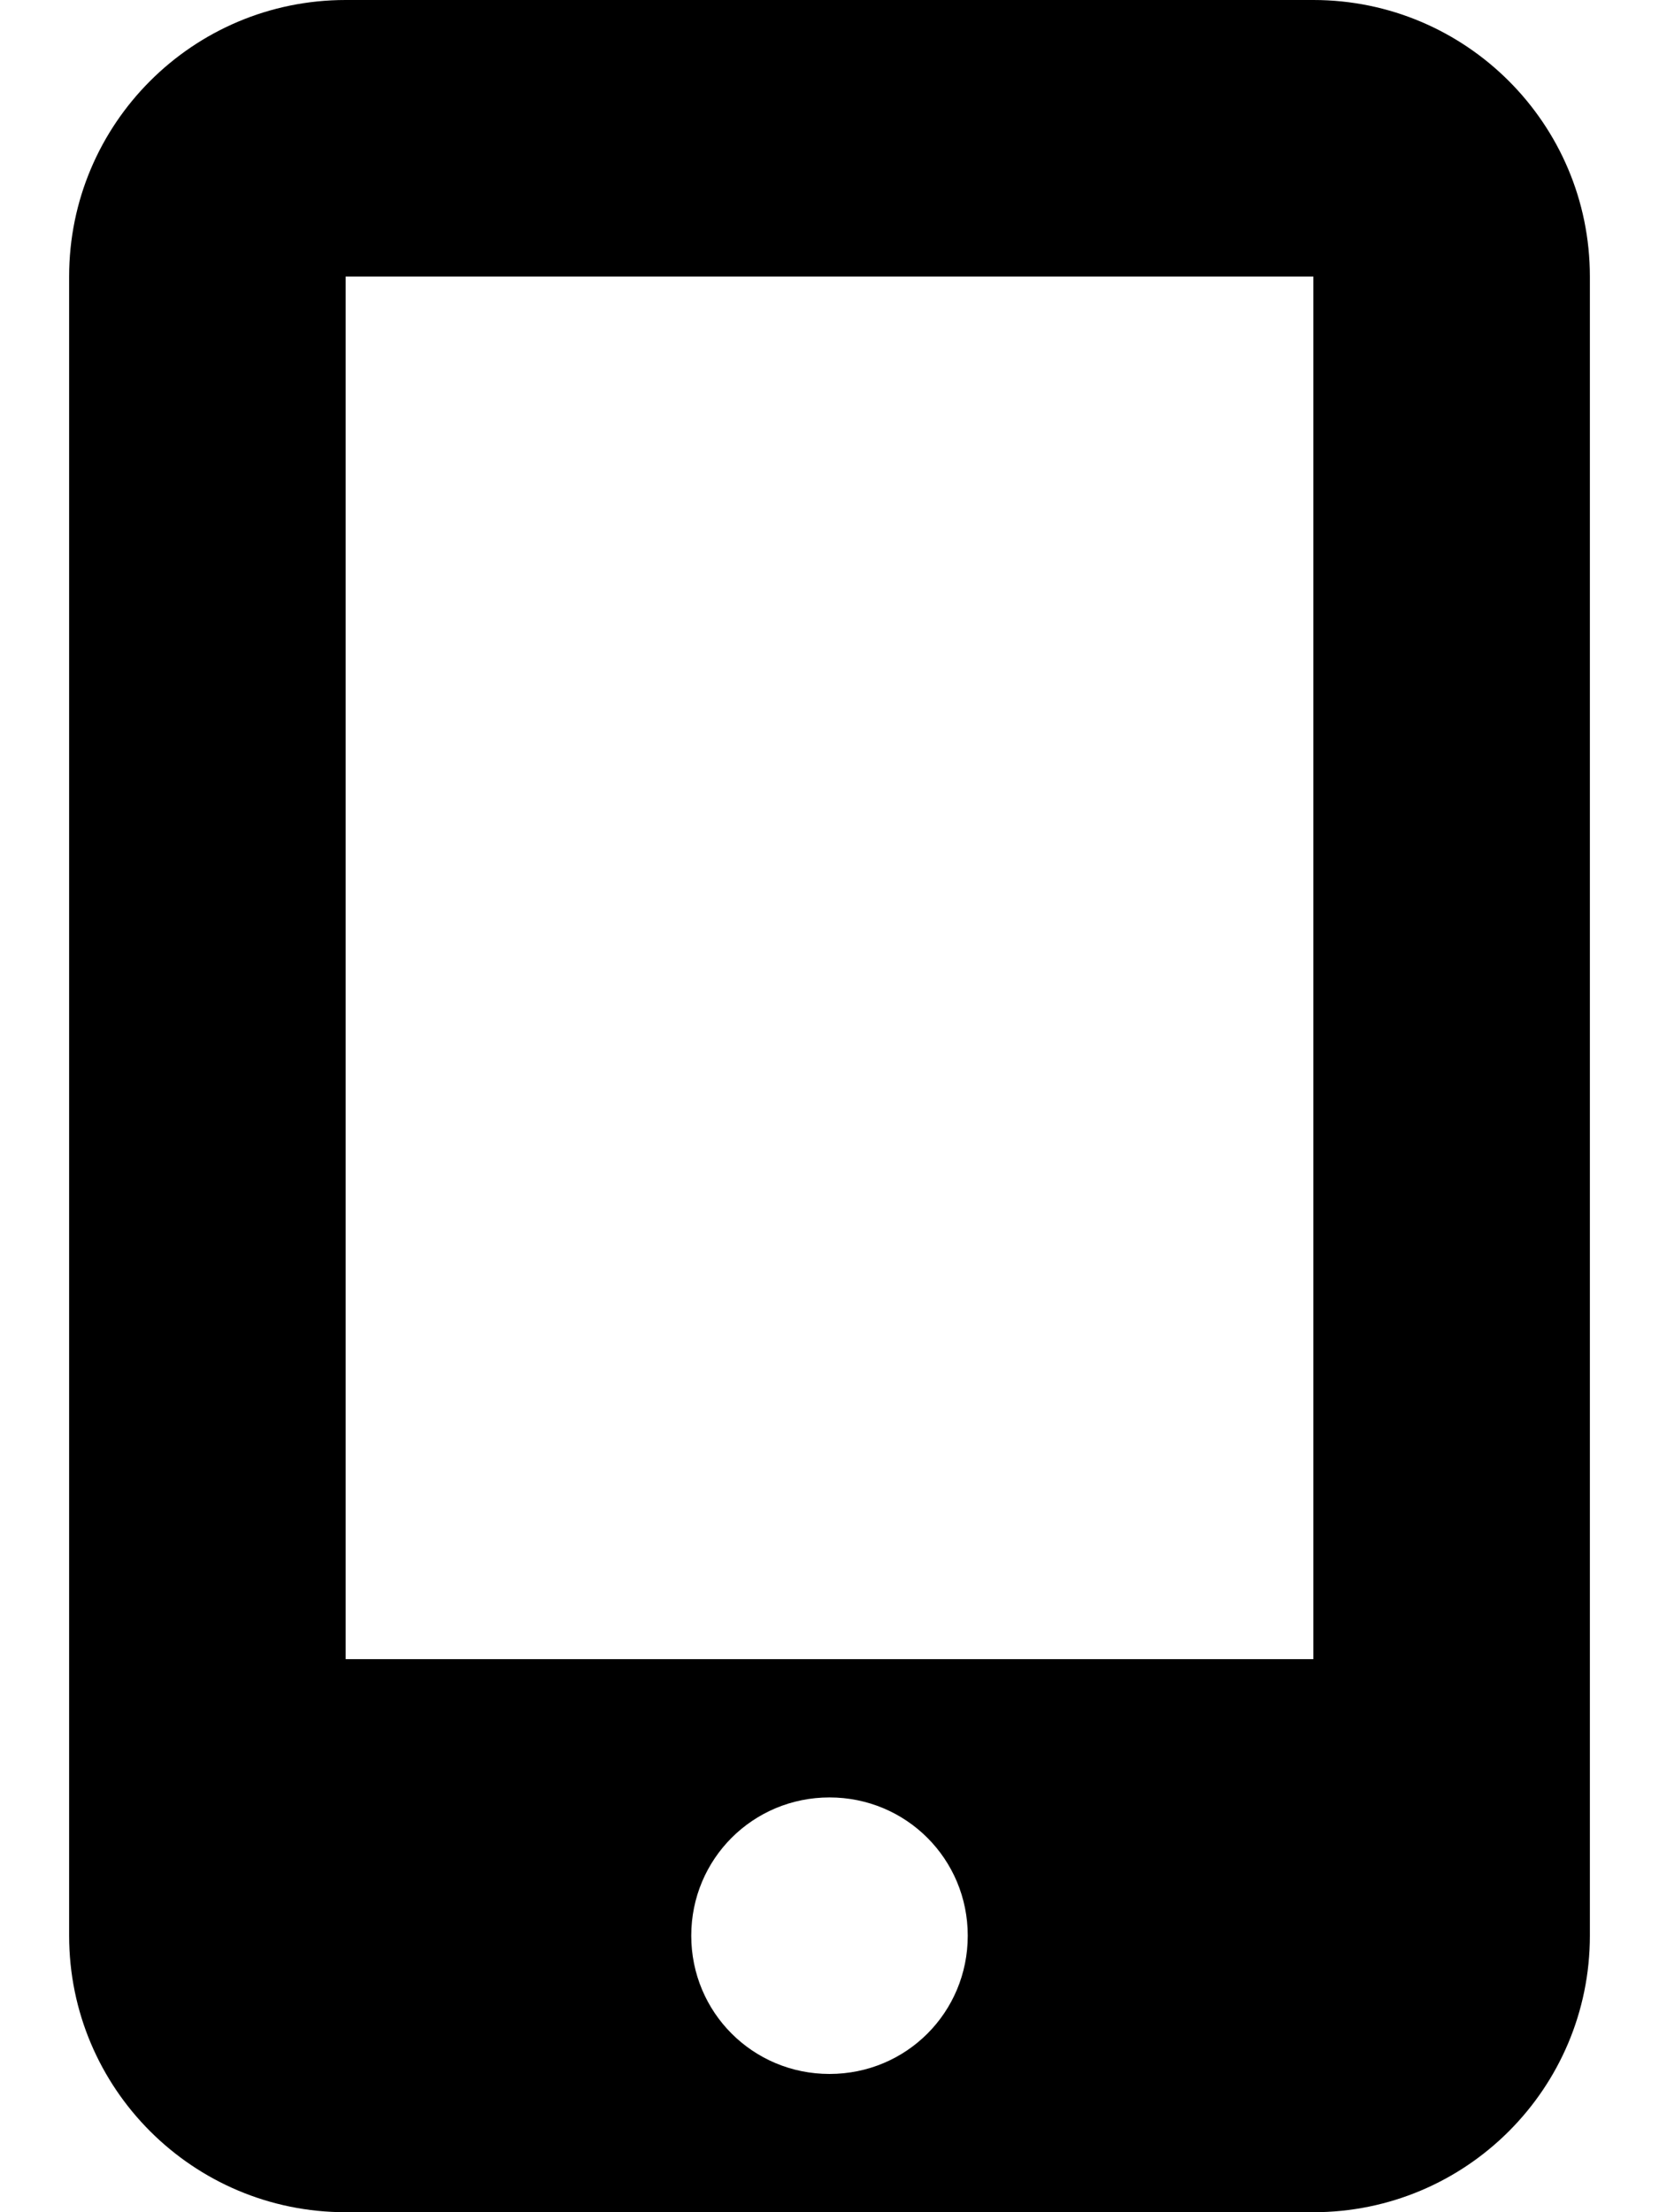 <svg aria-hidden="true" focusable="false" data-prefix="fas" data-icon="mobile-screen-button" class="svg-inline--fa fa-mobile-screen-button w-4 h-4" role="img" xmlns="http://www.w3.org/2000/svg" viewBox="0 0 384 512">
                                                            <path d="M304 0h-224c-35.35 0-64 28.65-64 64v384c0 35.35 28.65 64 64 64h224c35.35 0 64-28.65 64-64V64C368 28.65 339.3 0 304 0zM192 480c-17.75 0-32-14.25-32-32s14.25-32 32-32s32 14.25 32 32S209.8 480 192 480zM304 64v320h-224V64H304z">
                                                            </path>
                                                        </svg>